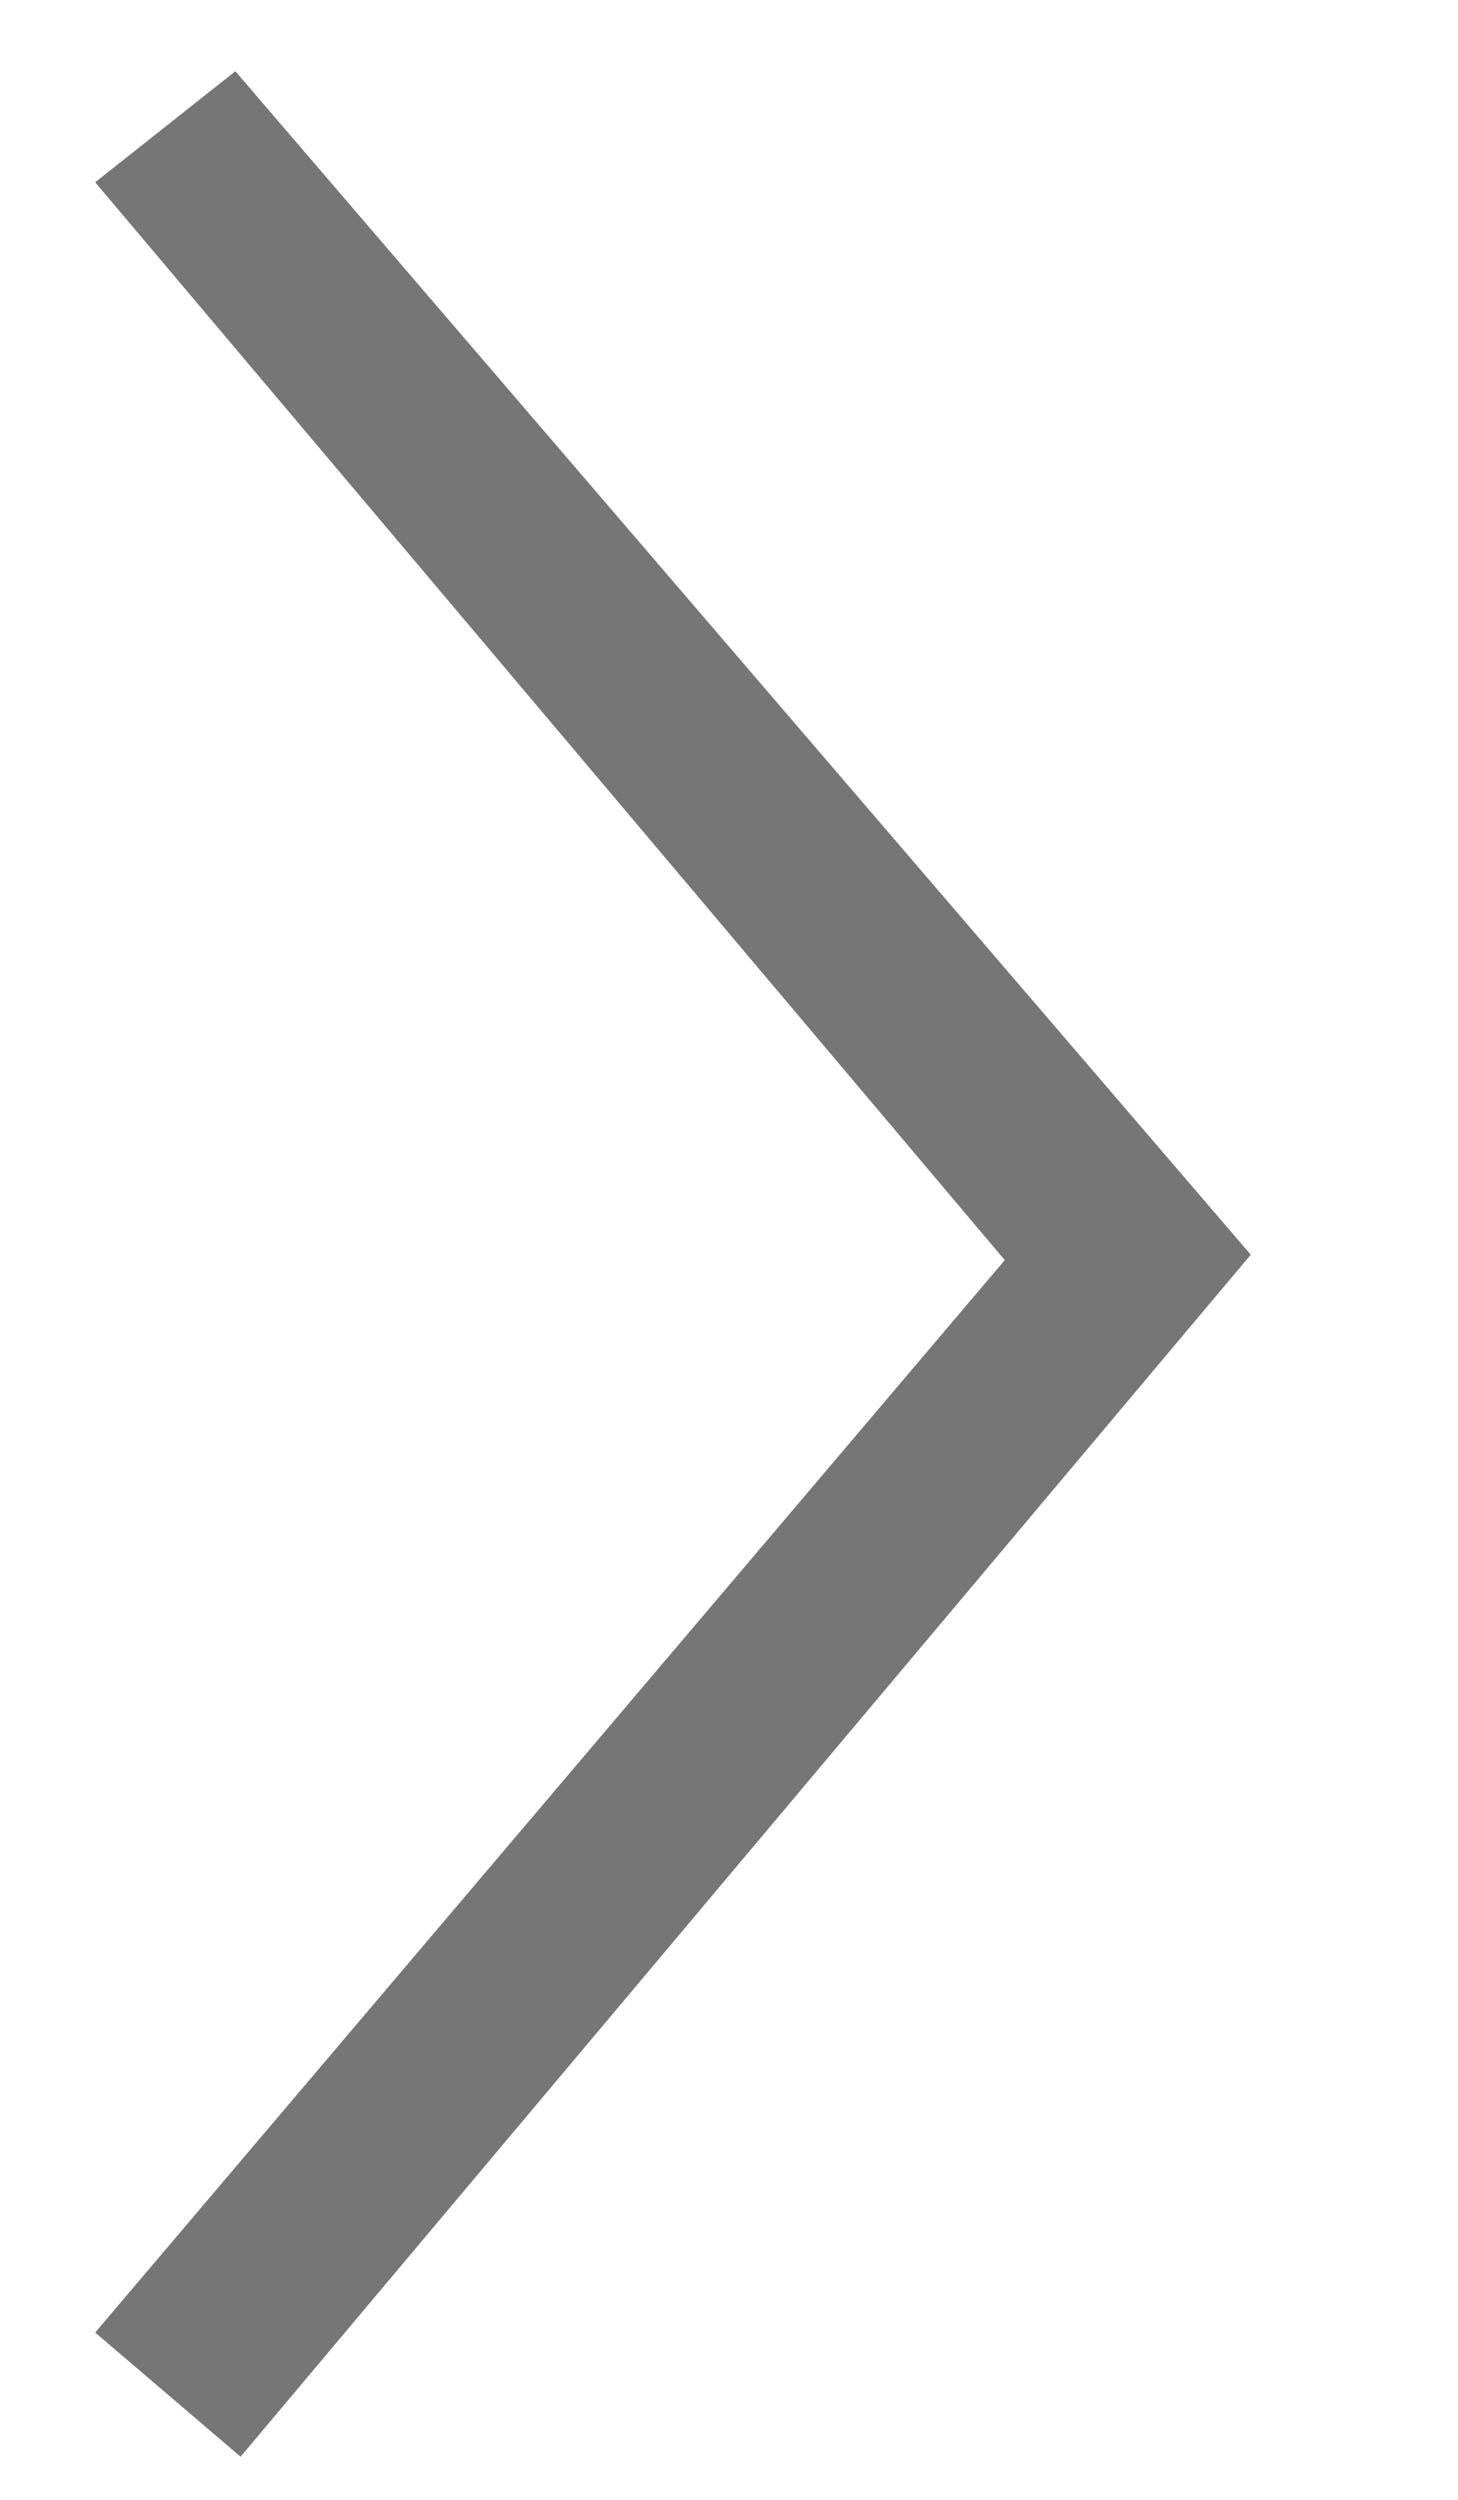 <svg width="7" height="12" viewBox="0 0 7 12" fill="none" xmlns="http://www.w3.org/2000/svg">
<path d="M6.005 6.023L1.155 11.793L0.457 11.197L4.824 6.049L0.457 0.875L1.13 0.342L6.005 6.023Z" fill="#767676"/>
</svg>
